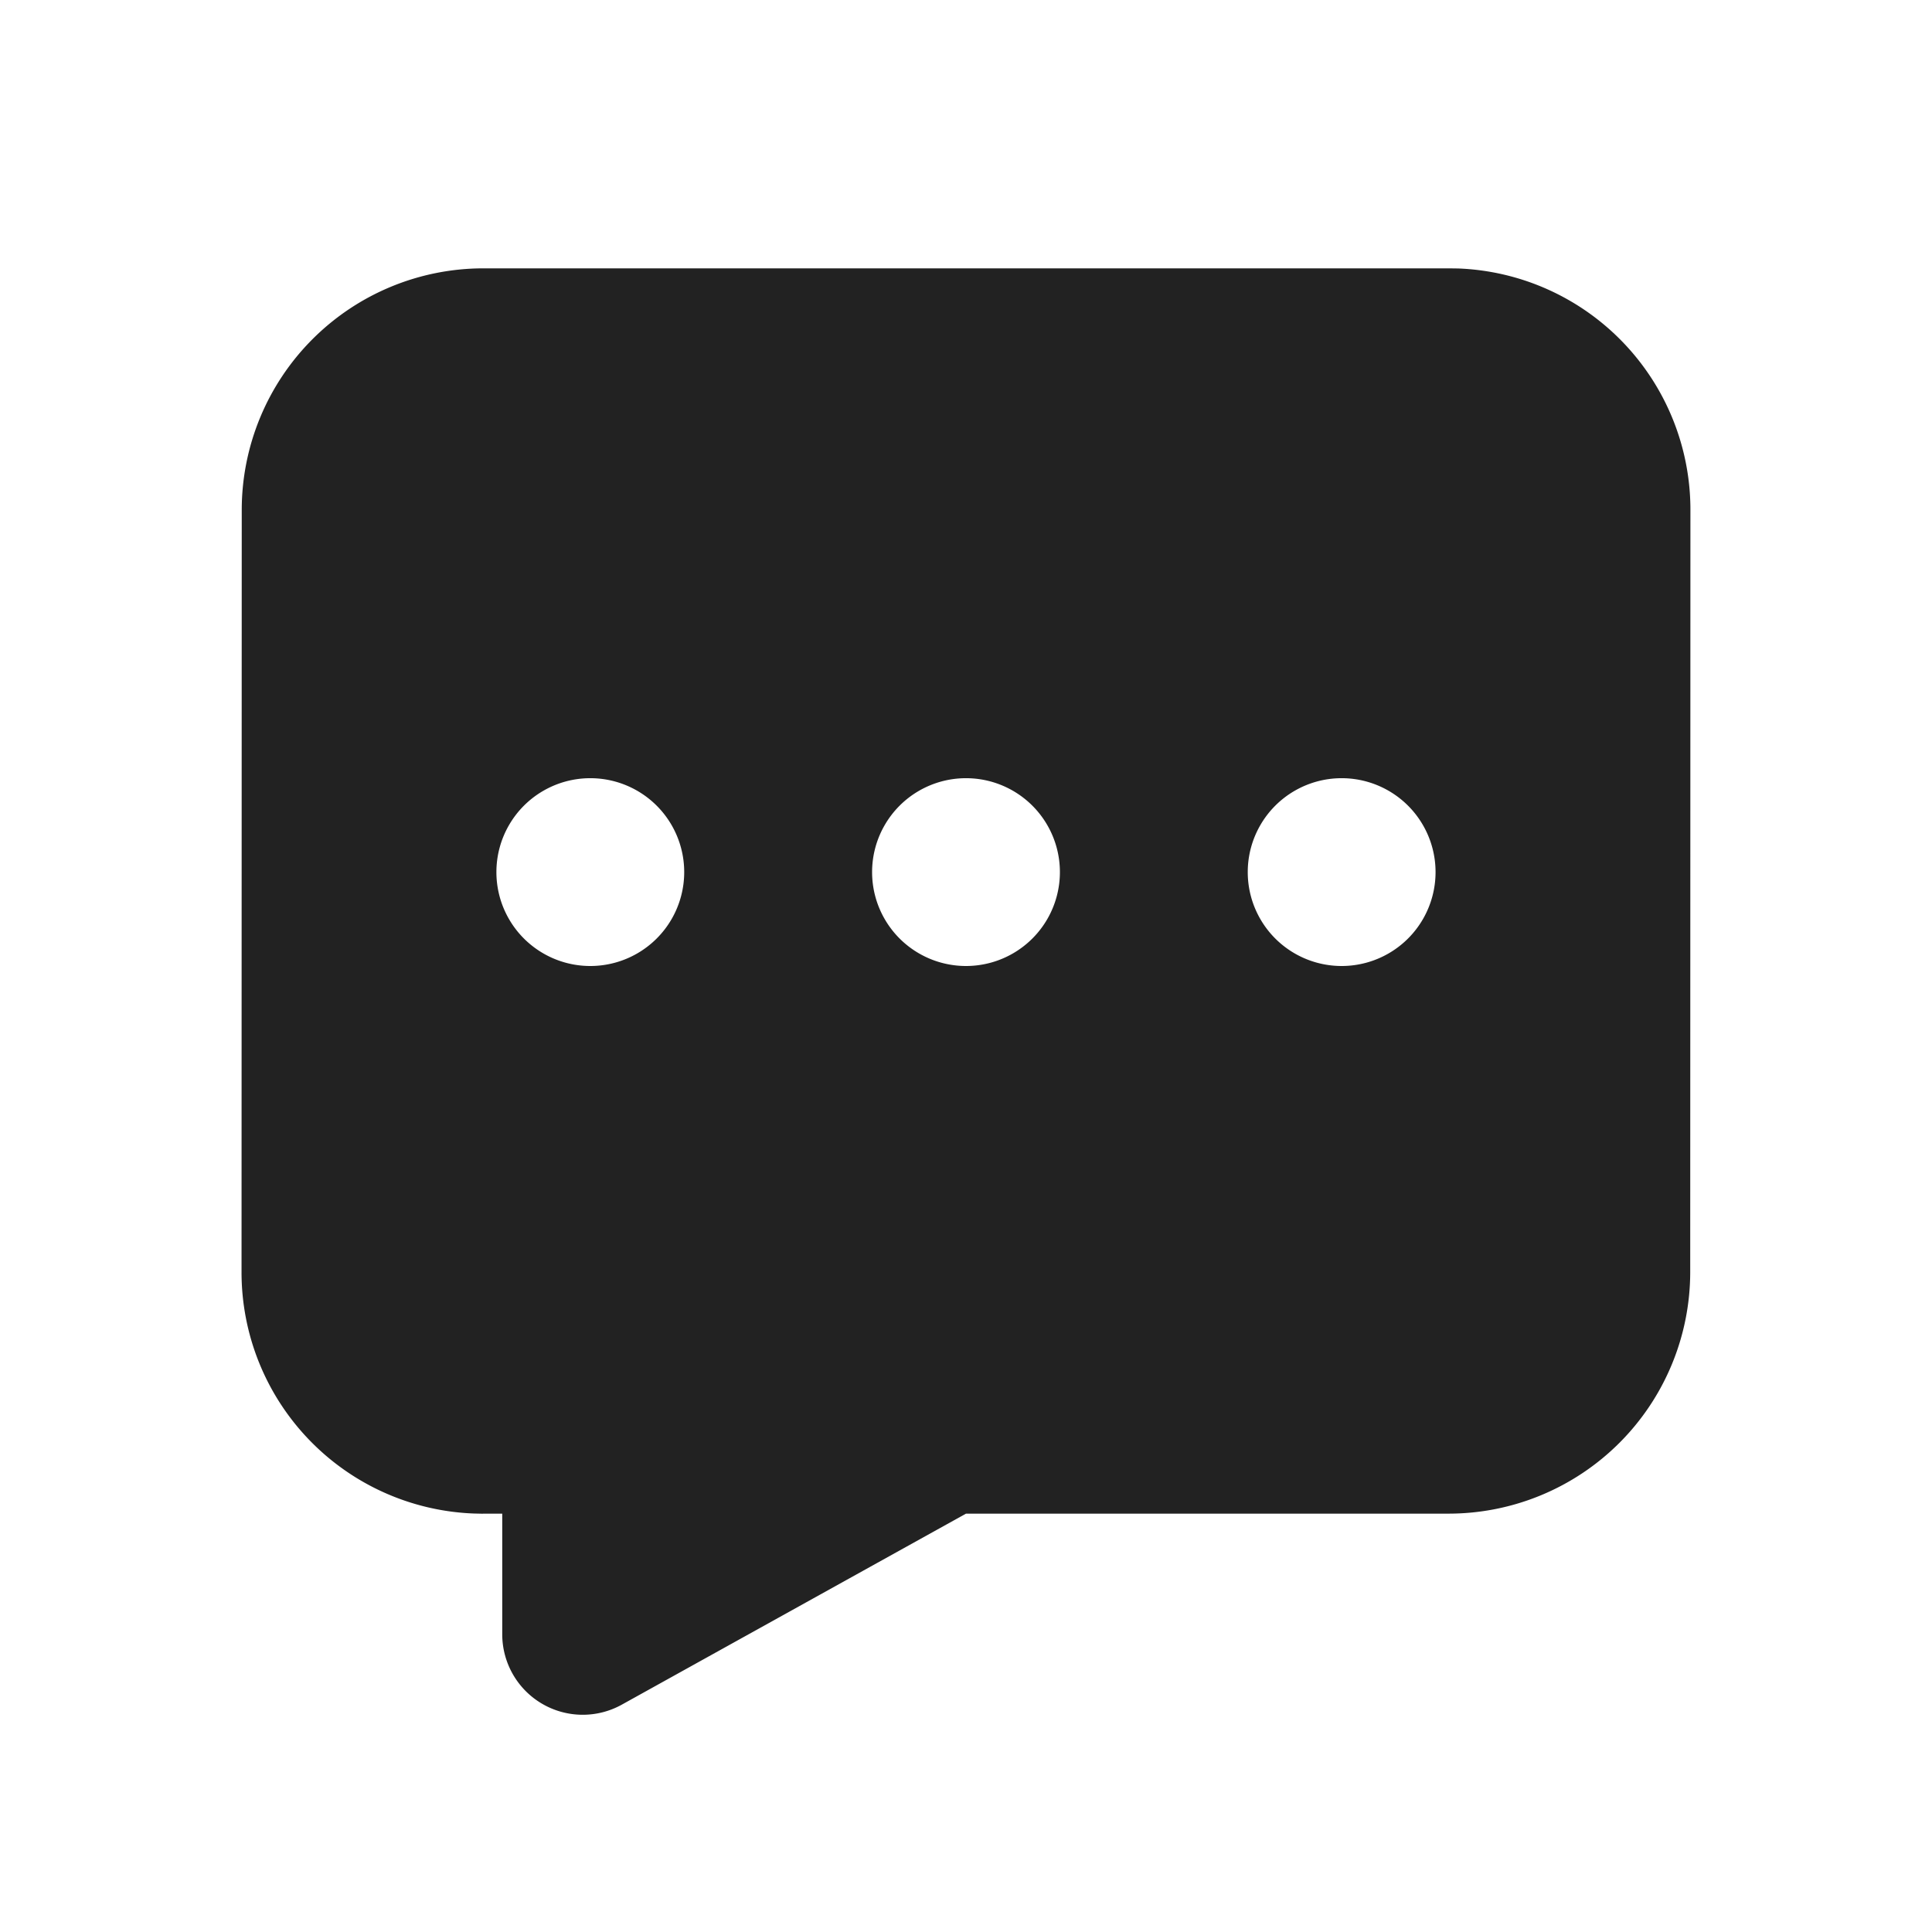 <svg xmlns="http://www.w3.org/2000/svg" viewBox="0 0 1024 1024"><path fill="#222222" d="M768 142.23H256.17A128.107 128.107 0 0 0 128.129 270.23L128.021 674.282A127.957 127.957 0 0 0 251.157 802.197L255.957 802.304 256 802.261H266.197V866.197A42.667 42.667 0 0 0 329.557 903.51L512 802.261H767.787A128.107 128.107 0 0 0 895.85 674.261L895.957 270.23A127.957 127.957 0 0 0 772.821 142.293L768 142.23ZM711.104 412.458A49.77 49.77 0 1 1 711.104 512 49.77 49.77 0 0 1 711.104 412.459ZM512 412.459A49.77 49.77 0 1 1 512 512 49.77 49.77 0 0 1 512 412.459ZM312.875 412.459A49.77 49.77 0 1 1 312.875 512 49.77 49.77 0 0 1 312.875 412.459Z"></path></svg>